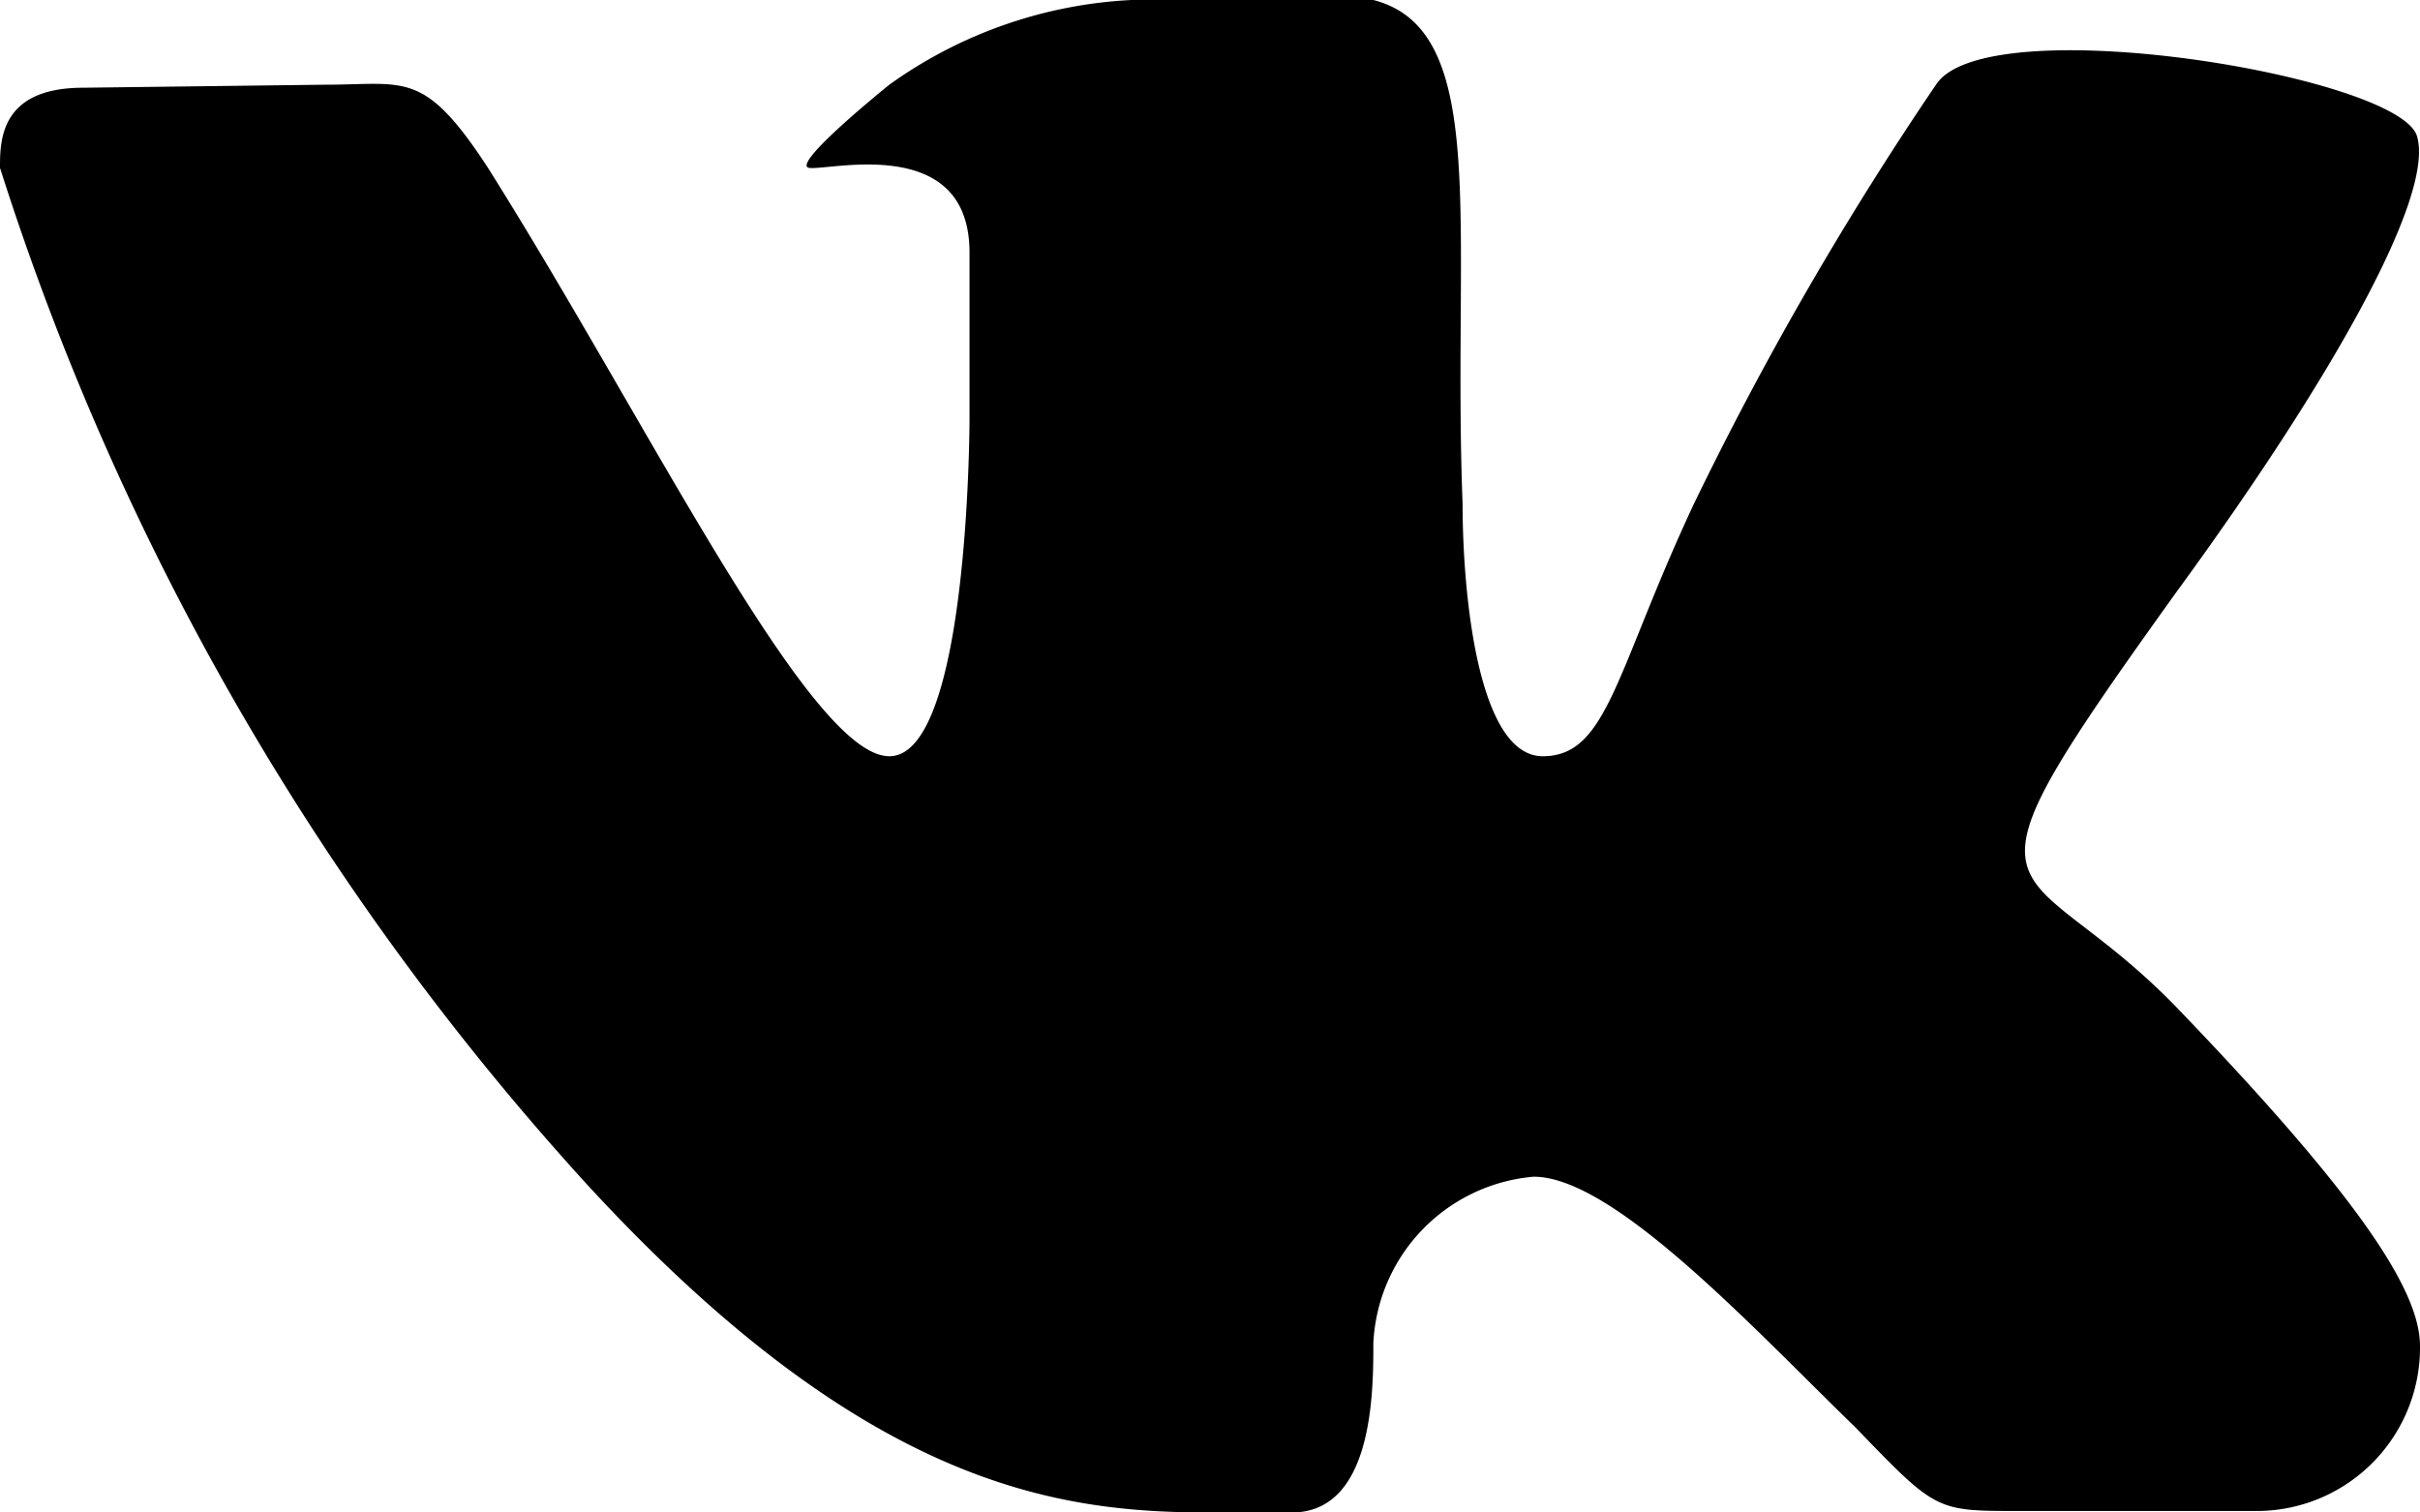 <svg xmlns="http://www.w3.org/2000/svg" viewBox="0 0 16 10">
  <title>vk</title>
  <path d="M8.54,10c.54,0,.54-.8.54-1.12a1.16,1.16,0,0,1,1.06-1.1c.53,0,1.45,1,2.13,1.66.53.55.53.55,1.07.55h1.6A1.08,1.08,0,0,0,16,8.9c0-.35-.36-.94-1.6-2.23-1.06-1.1-1.61-.53,0-2.77,1-1.37,1.7-2.6,1.58-3S13.13.05,12.8.56a22,22,0,0,0-1.6,2.77c-.52,1.11-.57,1.67-1,1.67s-.53-1.08-.53-1.67C9.6,1.5,9.86.2,9.08,0H7.48a3,3,0,0,0-1.6.56s-.66.53-.53.55,1.06-.23,1.06.56v1.1S6.41,5,5.88,5,4.28,2.78,3.22,1.1C2.8.46,2.68.56,2.15.56L.55.58C0,.58,0,.93,0,1.11A18.12,18.12,0,0,0,3.88,7.83C5.73,9.84,7,10,8,10a4.05,4.05,0,0,0,.53,0Z"/>
</svg>
